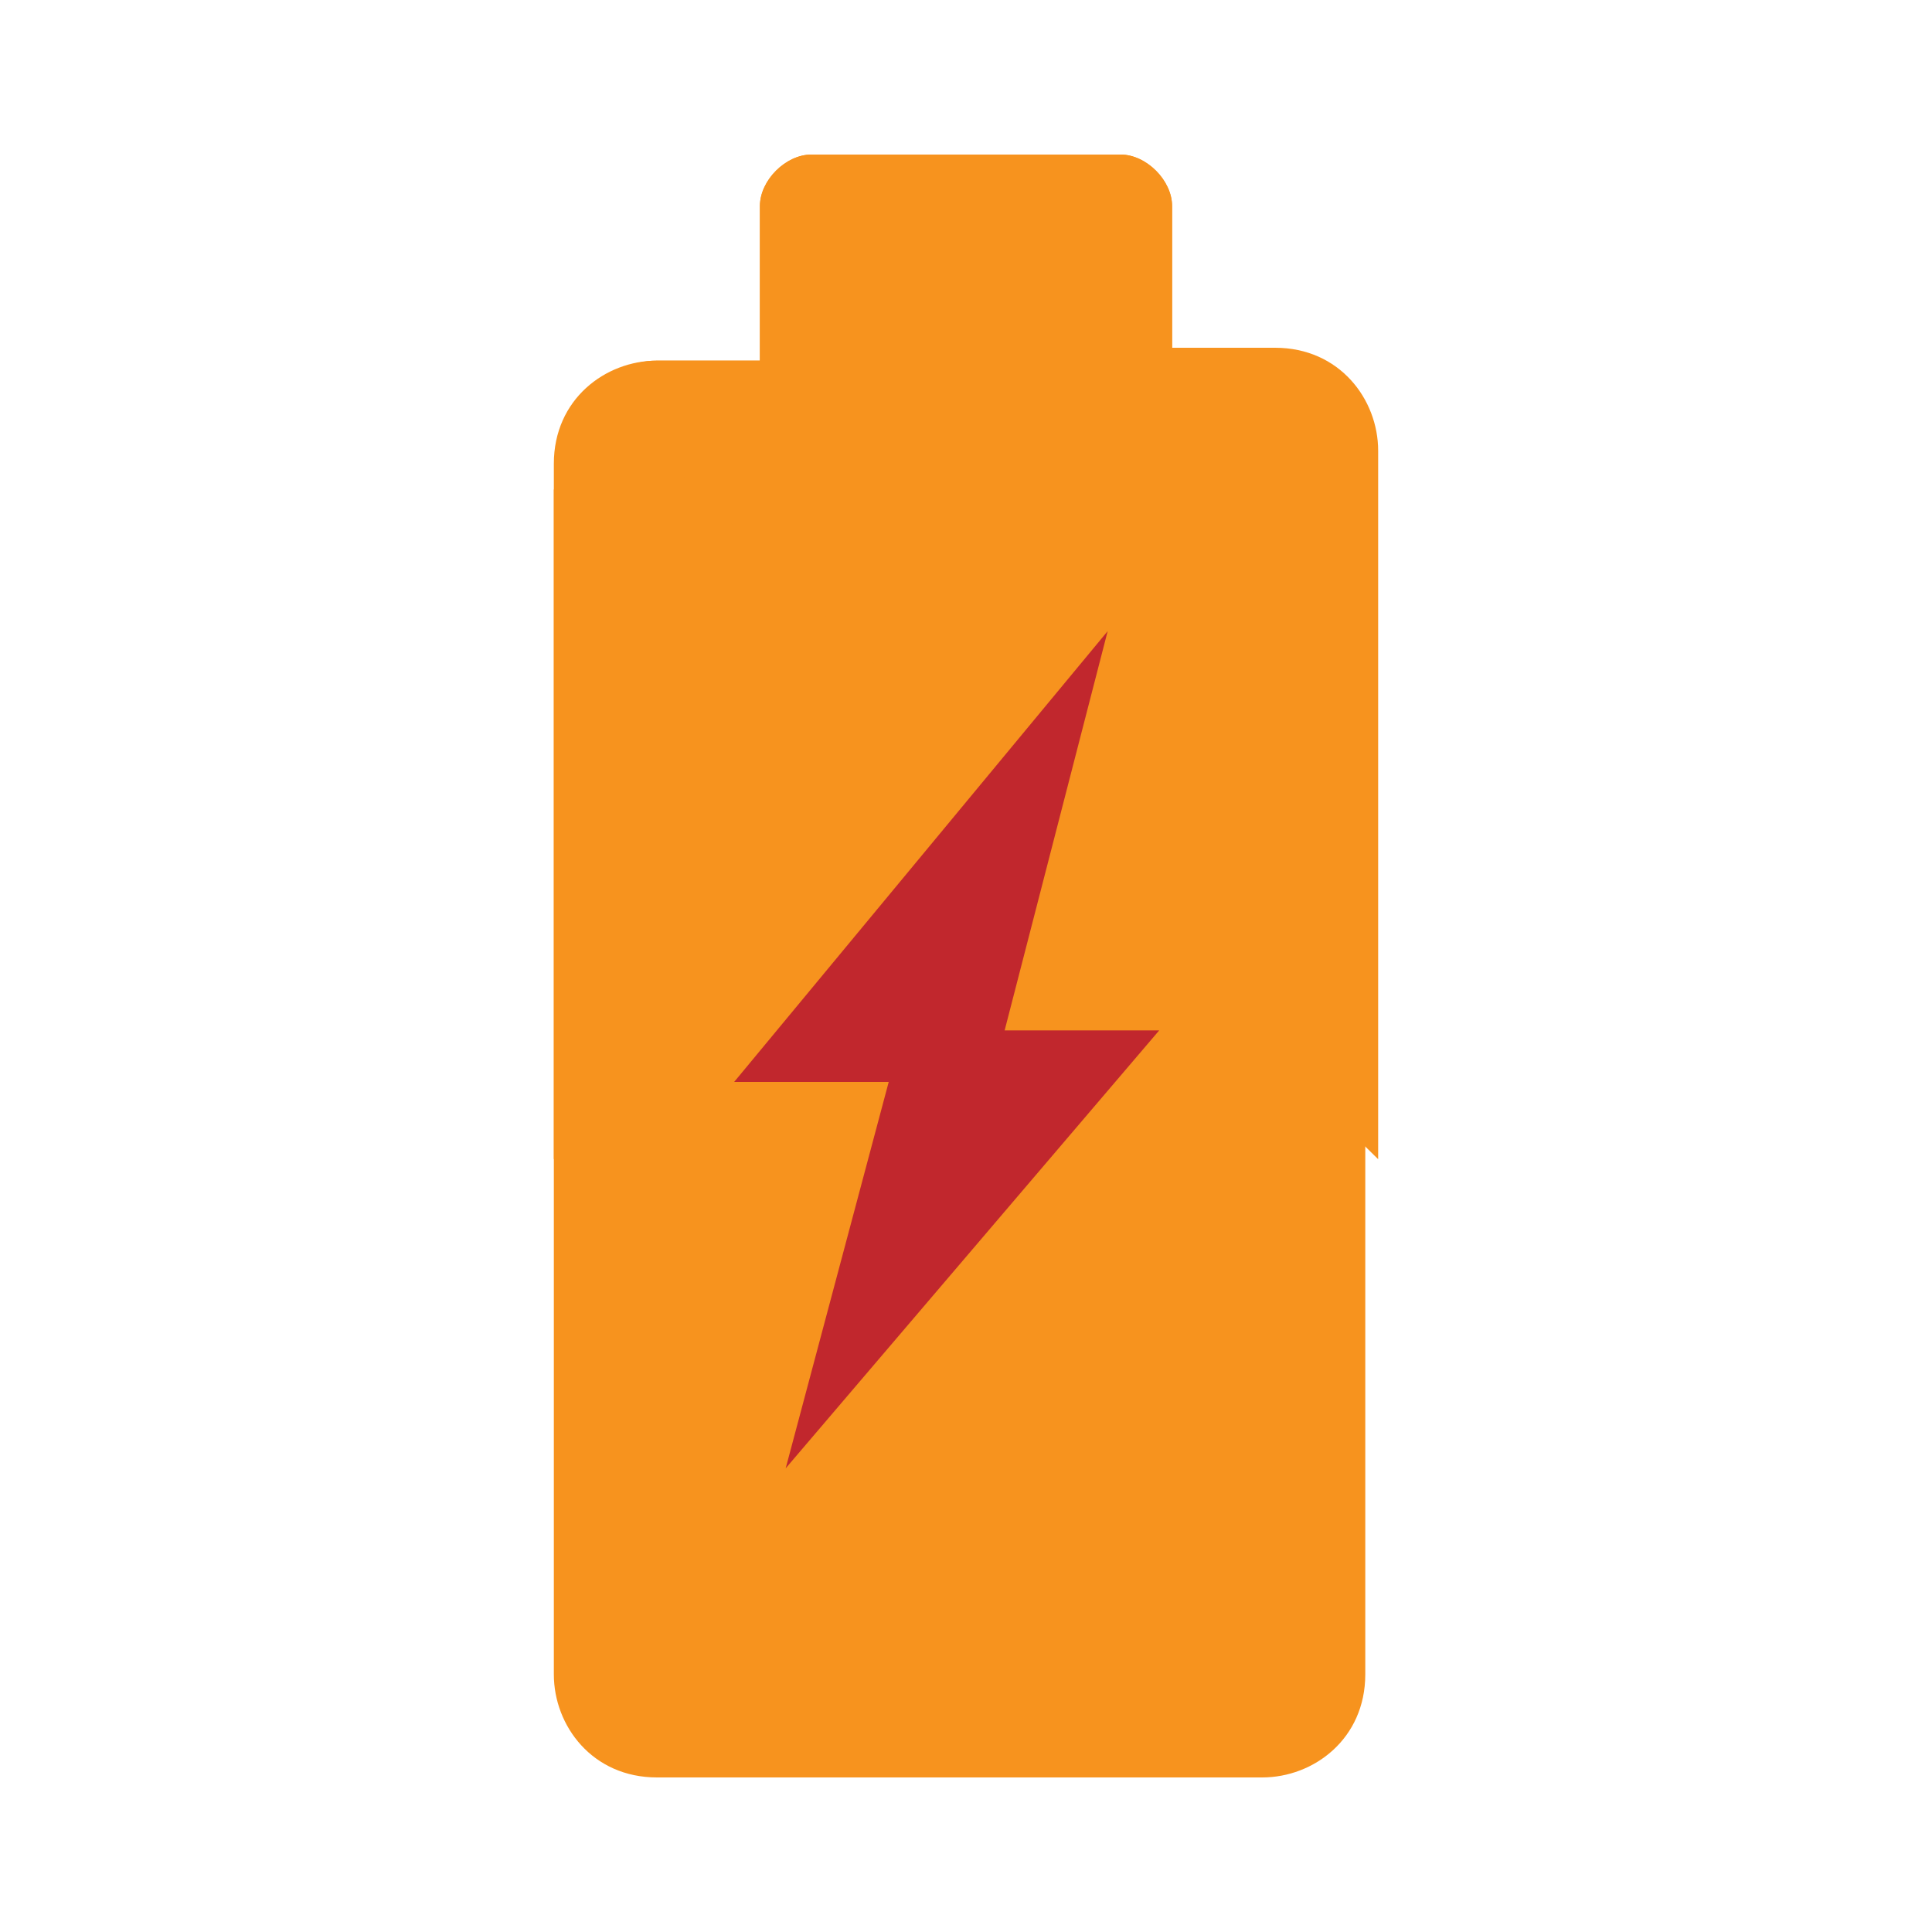<?xml version="1.0" encoding="utf-8"?>
<!-- Generator: Adobe Illustrator 21.0.2, SVG Export Plug-In . SVG Version: 6.00 Build 0)  -->
<svg version="1.1" id="Layer_1" xmlns="http://www.w3.org/2000/svg" xmlns:xlink="http://www.w3.org/1999/xlink" x="0px" y="0px"
	 viewBox="0 0 15 15" style="enable-background:new 0 0 15 15;" xml:space="preserve">
<style type="text/css">
	.st0{fill:#F7931E;}
	.st1{fill:#C1272D;}
</style>
<g>
	<path class="st0" d="M4.3,3.8l0,9.2c0,0.4,0.3,0.8,0.8,0.8h4.7c0.4,0,0.8-0.3,0.8-0.8V3.5L4.3,3.8z"/>
	<path class="st0" d="M10.4,2.9C10.2,2.8,10,2.8,9.9,2.8H9.1V1.6c0-0.2-0.2-0.4-0.4-0.4H6.3c-0.2,0-0.4,0.2-0.4,0.4v1.2H5.1
		c-0.4,0-0.8,0.3-0.8,0.8V9L10.4,2.9z"/>
	<path class="st0" d="M10.7,9V3.5c0-0.4-0.3-0.8-0.8-0.8H9.1V1.6c0-0.2-0.2-0.4-0.4-0.4H6.3c-0.2,0-0.4,0.2-0.4,0.4v1.2H5.1
		c-0.2,0-0.4,0.1-0.5,0.2L10.7,9z"/>
</g>
<polygon class="st1" points="9,8 7.8,8 8.6,4.9 5.7,8.4 6.9,8.4 6.1,11.4 "/>
</svg>
